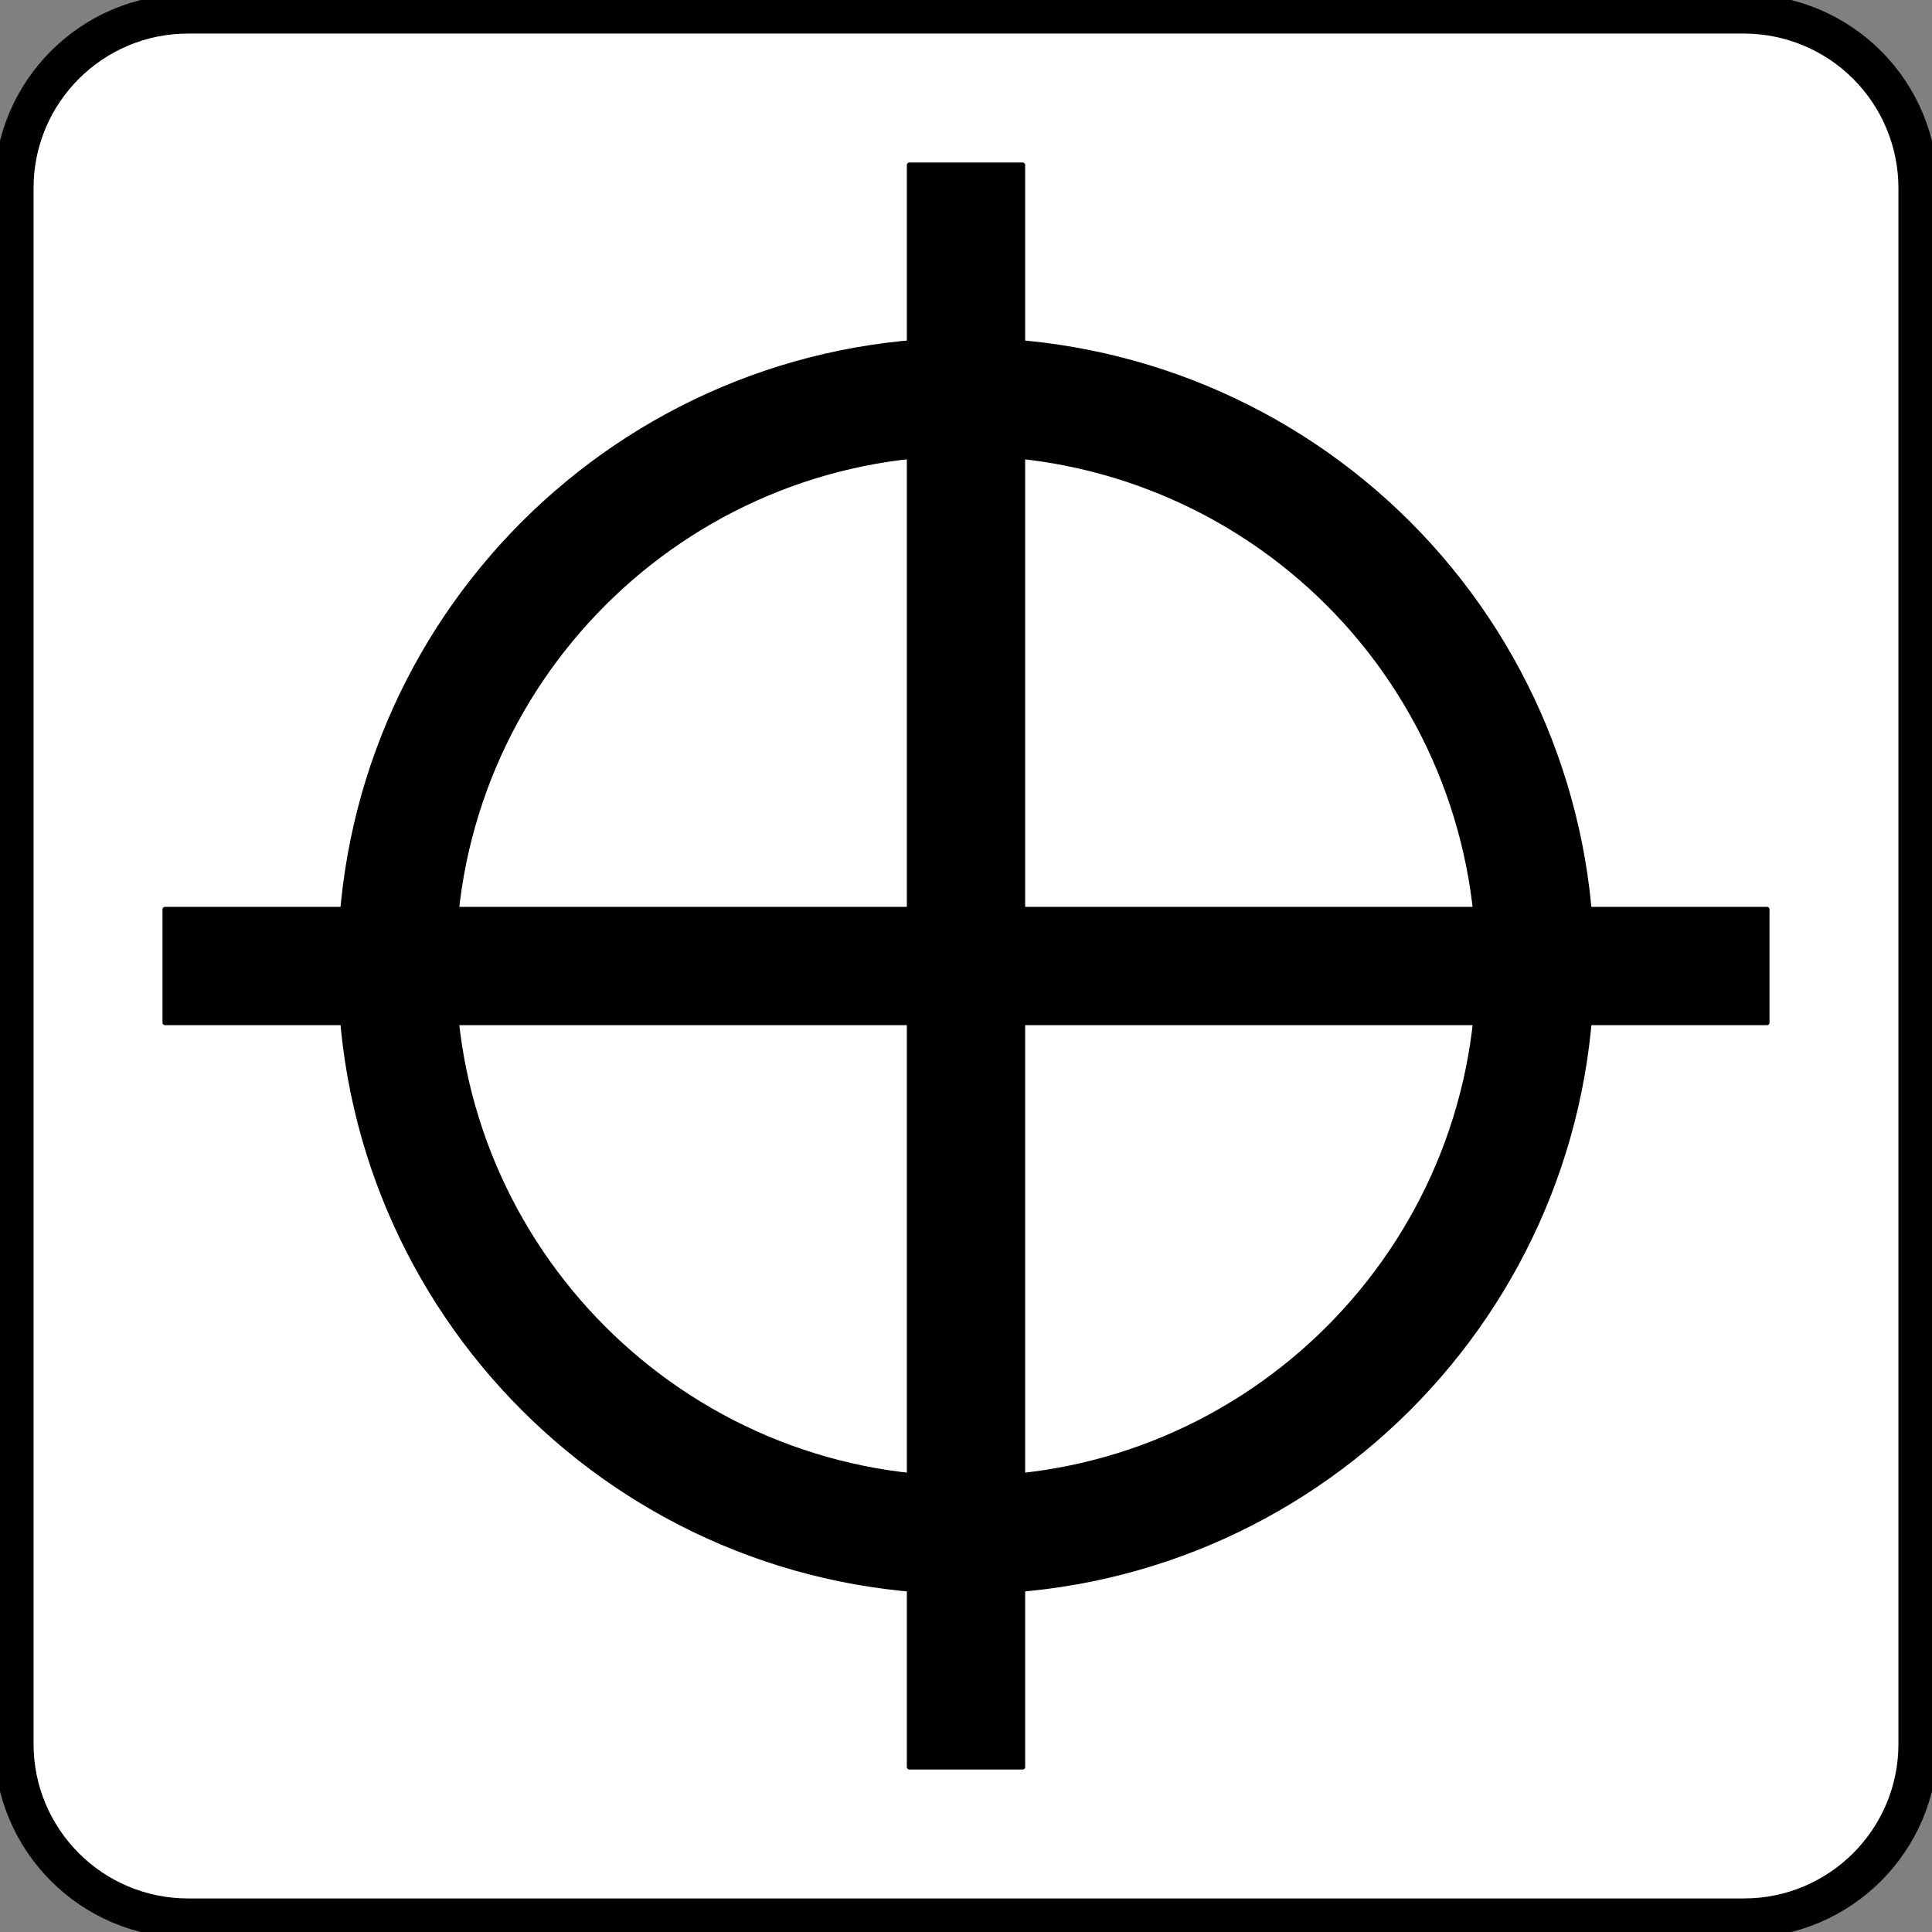 <svg version="1.1" viewBox="0.0 0.0 392.501 392.501" fill="none" stroke="none" stroke-linecap="square" stroke-miterlimit="10" xmlns:xlink="http://www.w3.org/1999/xlink" xmlns="http://www.w3.org/2000/svg"><rect x="0.0" y="0.0" width="392.501" height="392.501" fill="#808080" stroke="none"/><clipPath id="p.0"><path d="m0 0l392.501 0l0 392.501l-392.501 0l0 -392.501z" clip-rule="nonzero"/></clipPath><g clip-path="url(#p.0)"><path fill="#000000" fill-opacity="0.0" d="m0 0l392.501 0l0 392.501l-392.501 0z" fill-rule="evenodd"/><path fill="#ffffff" d="m2.816 38.217l0 0c0 -19.55 15.848 -35.398 35.398 -35.398l316.07 0c9.388 0 18.392 3.729 25.03 10.368c6.638 6.638 10.368 15.642 10.368 25.03l0 316.07c0 19.55 -15.848 35.398 -35.398 35.398l-316.07 0c-19.55 0 -35.398 -15.848 -35.398 -35.398z" fill-rule="evenodd"/><path stroke="#000000" stroke-width="8.0" stroke-linejoin="round" stroke-linecap="butt" d="m2.816 38.217l0 0c0 -19.55 15.848 -35.398 35.398 -35.398l316.07 0c9.388 0 18.392 3.729 25.03 10.368c6.638 6.638 10.368 15.642 10.368 25.03l0 316.07c0 19.55 -15.848 35.398 -35.398 35.398l-316.07 0c-19.55 0 -35.398 -15.848 -35.398 -35.398z" fill-rule="evenodd"/><path fill="#000000" fill-opacity="0.0" d="m80.622 196.245l0 0c0 -63.856 51.766 -115.622 115.622 -115.622l0 0c30.665 0 60.074 12.182 81.757 33.865c21.683 21.683 33.865 51.092 33.865 81.757l0 0c0 63.856 -51.766 115.622 -115.622 115.622l0 0c-63.856 0 -115.622 -51.766 -115.622 -115.622z" fill-rule="evenodd"/><path stroke="#000000" stroke-width="24.0" stroke-linejoin="round" stroke-linecap="butt" d="m80.622 196.245l0 0c0 -63.856 51.766 -115.622 115.622 -115.622l0 0c30.665 0 60.074 12.182 81.757 33.865c21.683 21.683 33.865 51.092 33.865 81.757l0 0c0 63.856 -51.766 115.622 -115.622 115.622l0 0c-63.856 0 -115.622 -51.766 -115.622 -115.622z" fill-rule="evenodd"/><path fill="#000000" d="m33.511 184.733l151.221 0l0 -151.221l23.037 0l0 151.221l151.221 0l0 23.037l-151.221 0l0 151.221l-23.037 0l0 -151.221l-151.221 0z" fill-rule="evenodd"/><path stroke="#000000" stroke-width="1.0" stroke-linejoin="round" stroke-linecap="butt" d="m33.511 184.733l151.221 0l0 -151.221l23.037 0l0 151.221l151.221 0l0 23.037l-151.221 0l0 151.221l-23.037 0l0 -151.221l-151.221 0z" fill-rule="evenodd"/></g></svg>